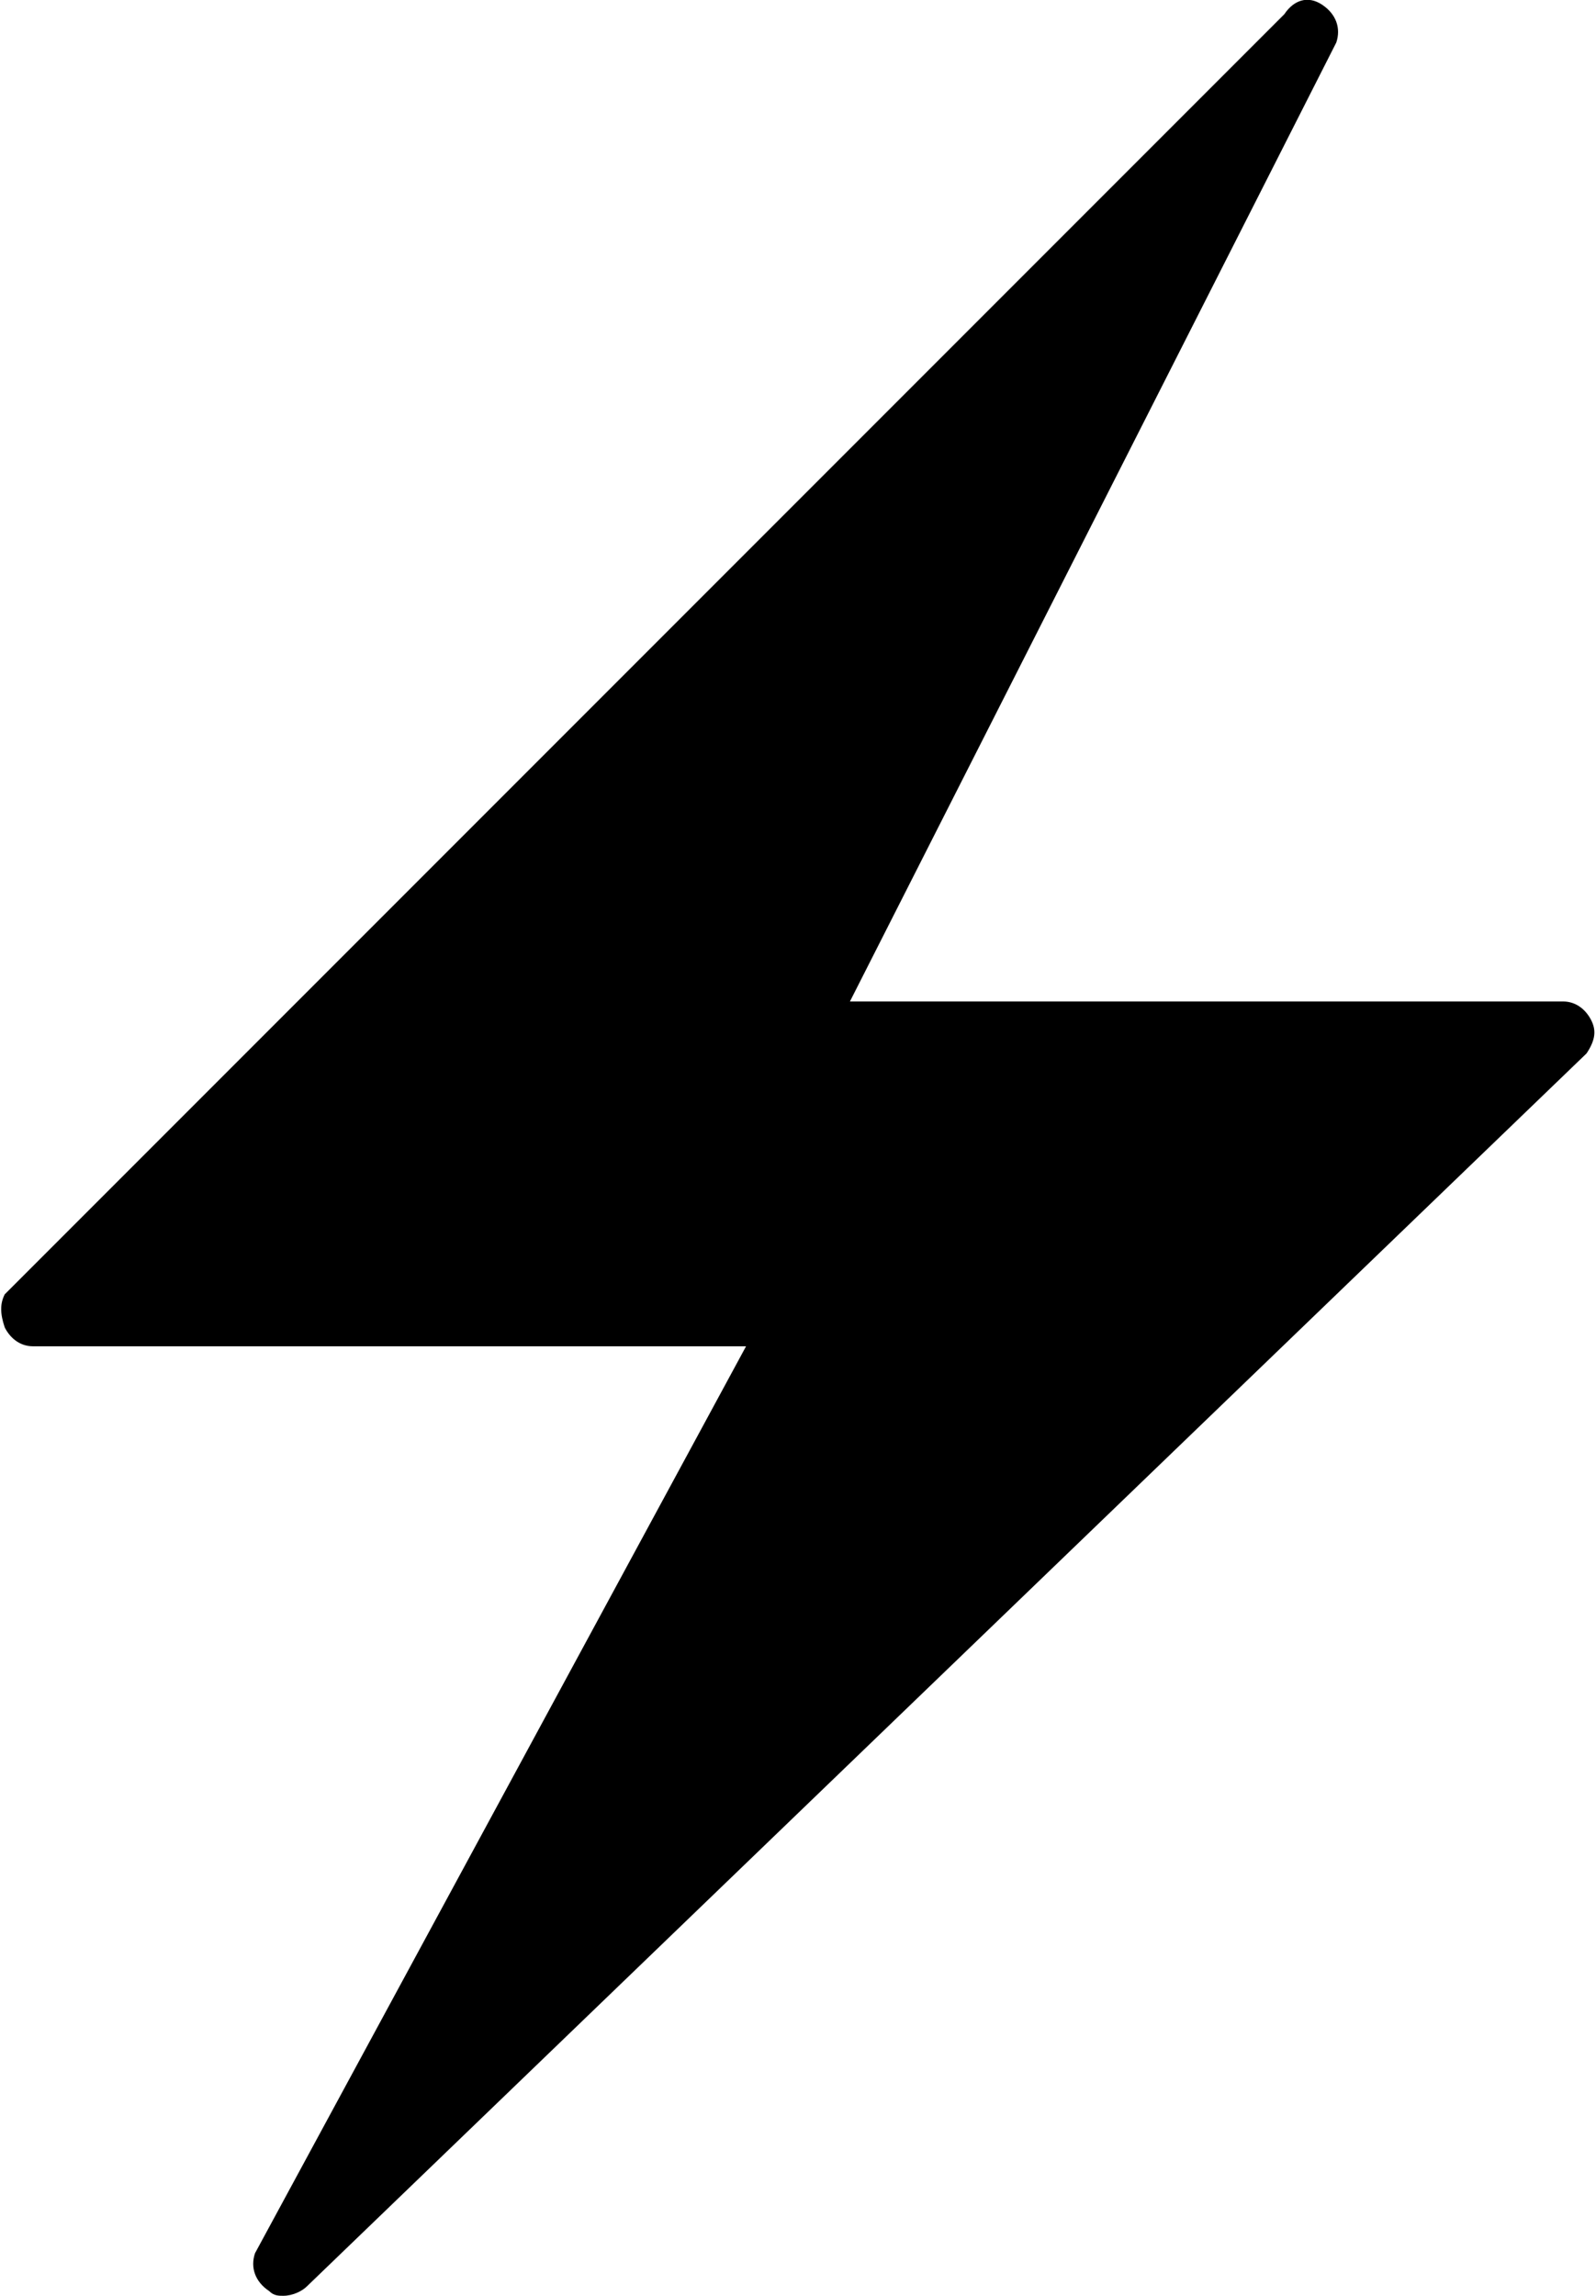 <?xml version="1.0" encoding="utf-8"?>
<!-- Generator: Adobe Illustrator 18.1.1, SVG Export Plug-In . SVG Version: 6.00 Build 0)  -->
<svg version="1.1" id="Layer_1" xmlns="http://www.w3.org/2000/svg" xmlns:xlink="http://www.w3.org/1999/xlink" x="0px" y="0px"
	 viewBox="0 0 33.8 48.6" enable-background="new 0 0 33.8 48.6" xml:space="preserve">
<g>
	<path d="M33.7,21.6c-0.1-0.2-0.3-0.4-0.6-0.4H18L28.3,0.9c0.1-0.3,0-0.6-0.3-0.8c-0.3-0.2-0.6-0.1-0.8,0.2L0.1,27.4
		C0,27.6,0,27.8,0.1,28.1c0.1,0.2,0.3,0.4,0.6,0.4h15.1L5.4,47.7c-0.1,0.3,0,0.6,0.3,0.8c0.1,0.1,0.2,0.1,0.3,0.1
		c0.2,0,0.4-0.1,0.5-0.2l27.1-26.1C33.8,22,33.8,21.8,33.7,21.6z"/>
</g>
<g>
</g>
<g>
</g>
<g>
</g>
<g>
</g>
<g>
</g>
<g>
</g>
<g>
</g>
<g>
</g>
<g>
</g>
<g>
</g>
<g>
</g>
<g>
</g>
<g>
</g>
<g>
</g>
<g>
</g>
</svg>
